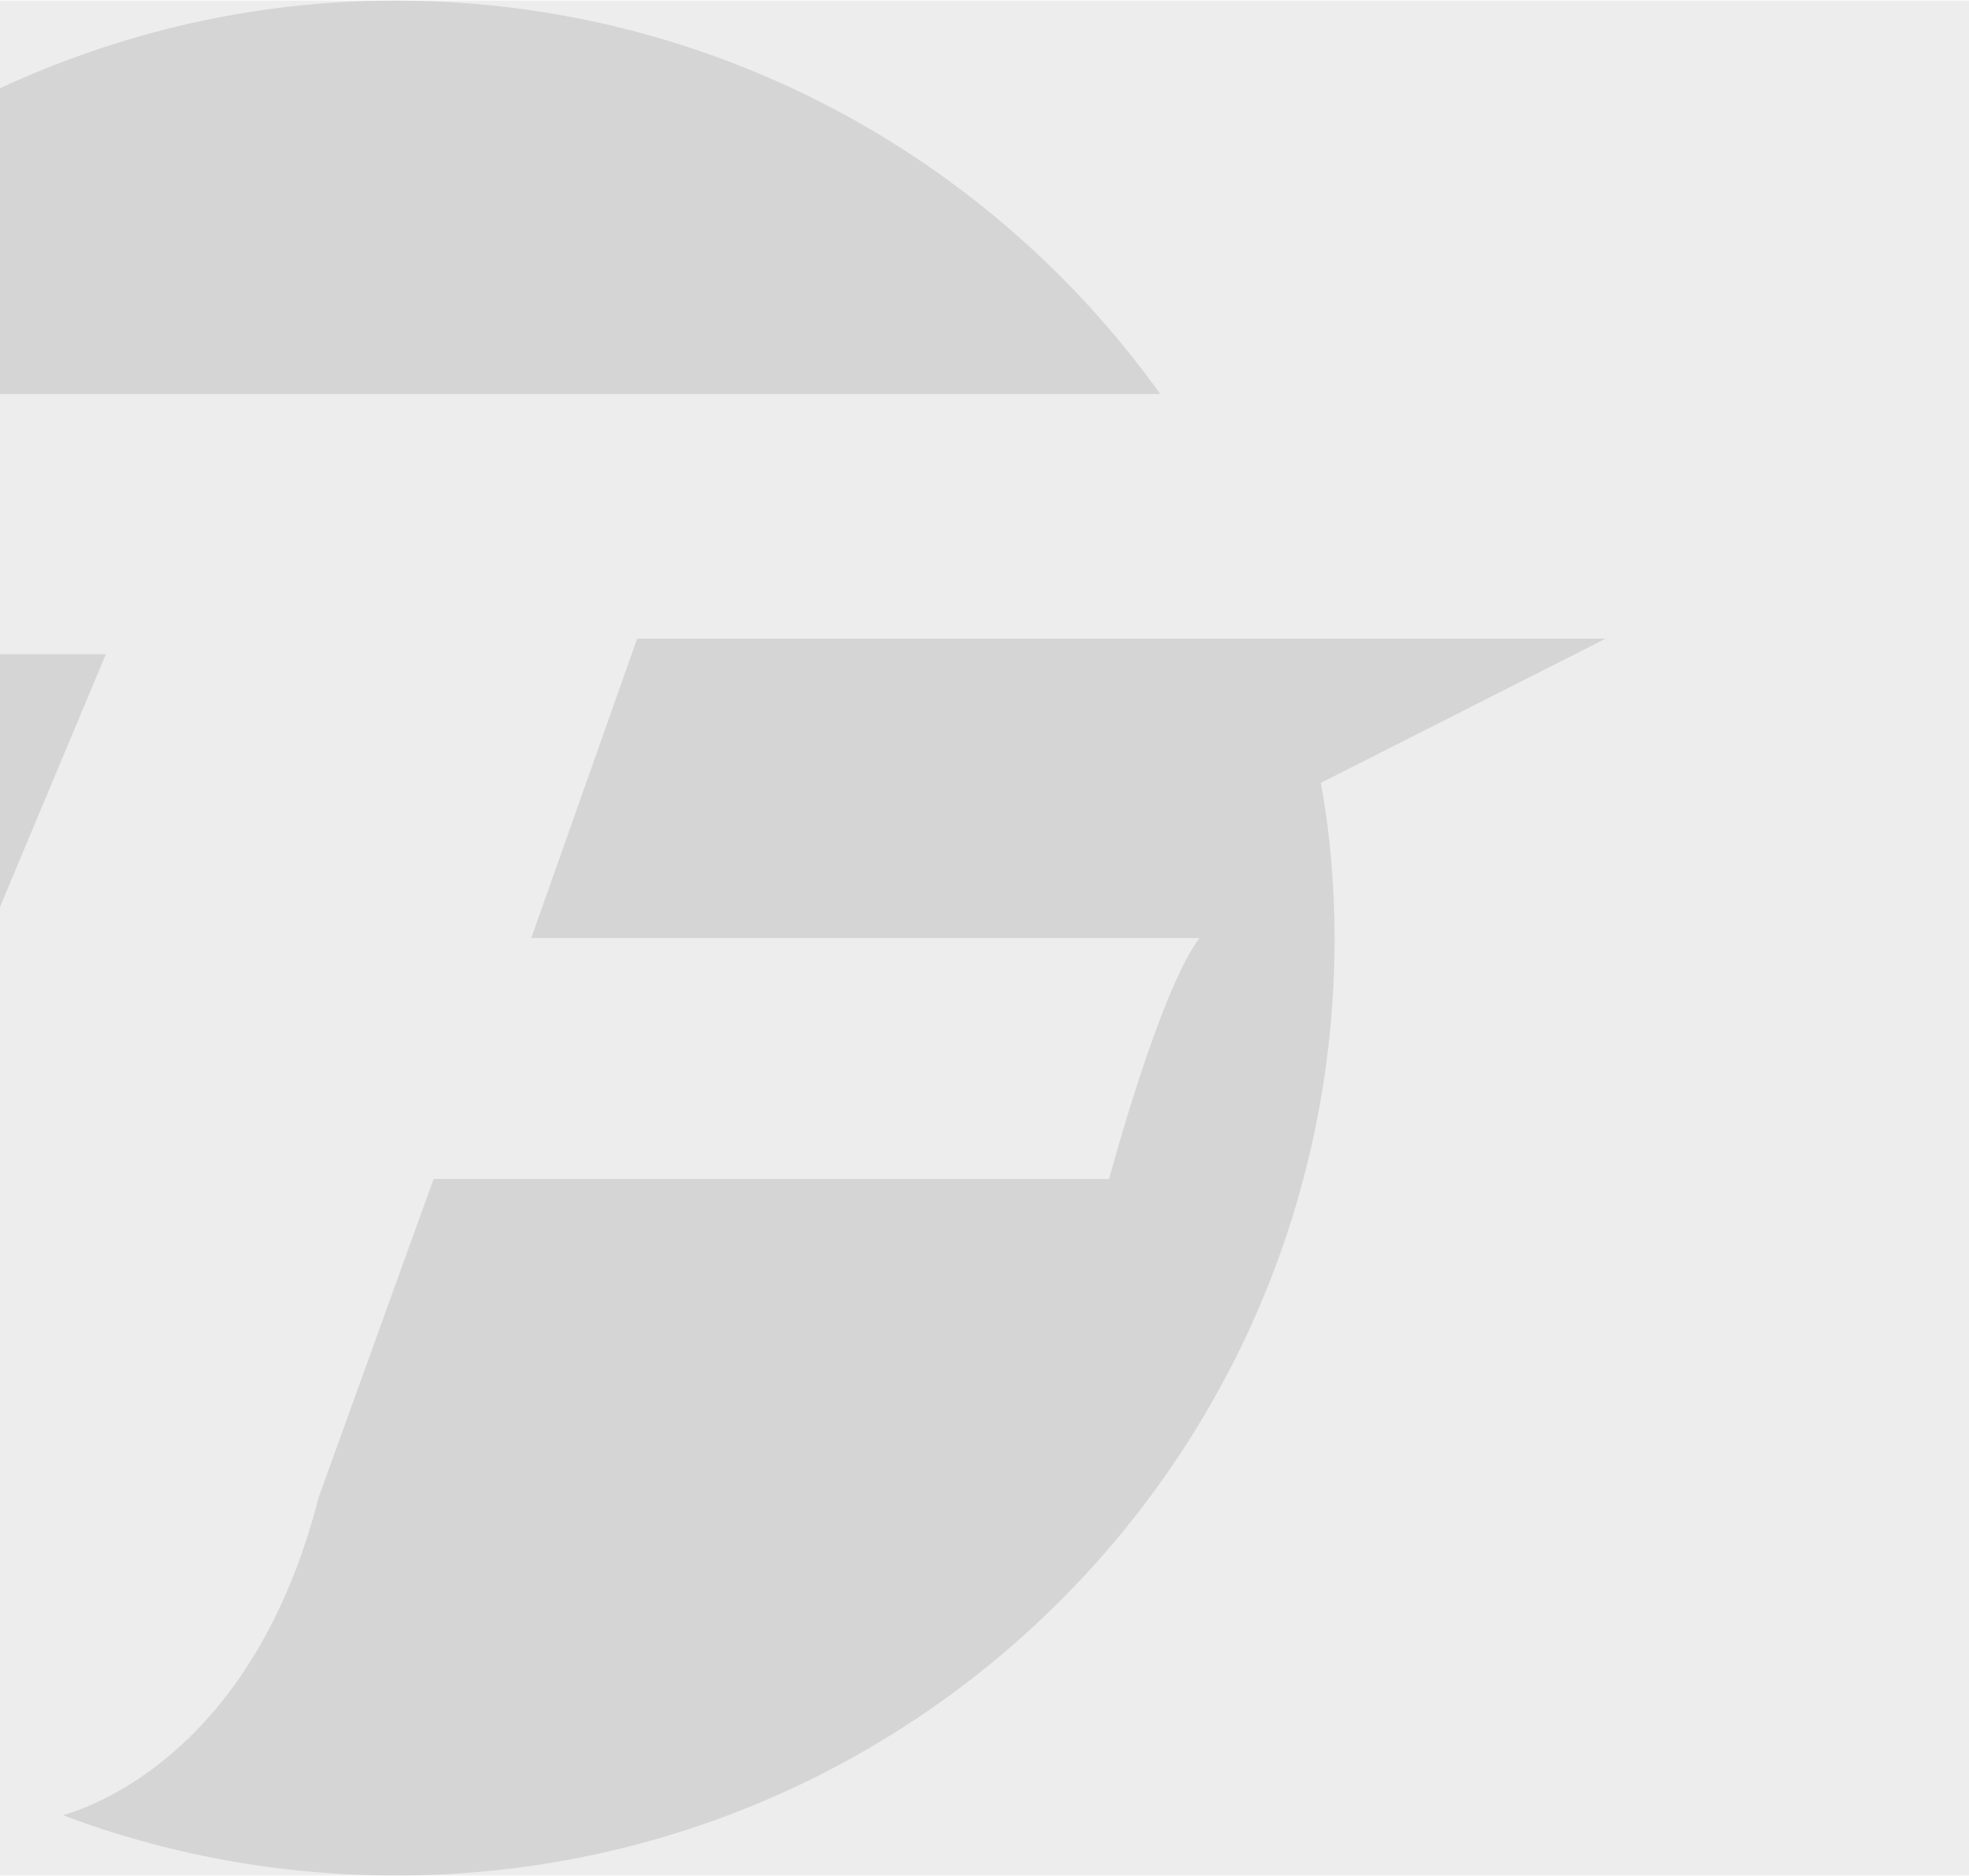 <?xml version="1.0" encoding="UTF-8"?>
<!DOCTYPE svg PUBLIC "-//W3C//DTD SVG 1.1//EN" "http://www.w3.org/Graphics/SVG/1.1/DTD/svg11.dtd">
<!-- Creator: CorelDRAW X7 -->
<svg xmlns="http://www.w3.org/2000/svg" xml:space="preserve" width="212px" height="202px" version="1.1" style="shape-rendering:geometricPrecision; text-rendering:geometricPrecision; image-rendering:optimizeQuality; fill-rule:evenodd; clip-rule:evenodd"
viewBox="0 0 2157 2054"
 xmlns:xlink="http://www.w3.org/1999/xlink">
 <defs>
  <style type="text/css">
   <![CDATA[
    .fil0 {fill:#EDEDED}
    .fil1 {fill:black;fill-opacity:0.102}
   ]]>
  </style>
 </defs>
 <g id="Layer_x0020_1">
  <rect class="fil0" width="2157" height="2054"/>
  <path class="fil1" d="M433 0l3 0c344,1 649,171 835,431l-1271 0 0 -335c132,-61 278,-96 433,-96zm-433 993l0 -277 116 0 -116 277zm1759 -294l0 0 -351 0 -41 0 -669 0 -116 328 732 0c-44,58 -99,264 -99,264l-740 0 -126 349c-70,274 -242,337 -280,348 114,43 237,66 365,66 568,0 1028,-459 1028,-1027 0,-58 -5,-115 -15,-170l312 -158z"/>
 </g>
</svg>
